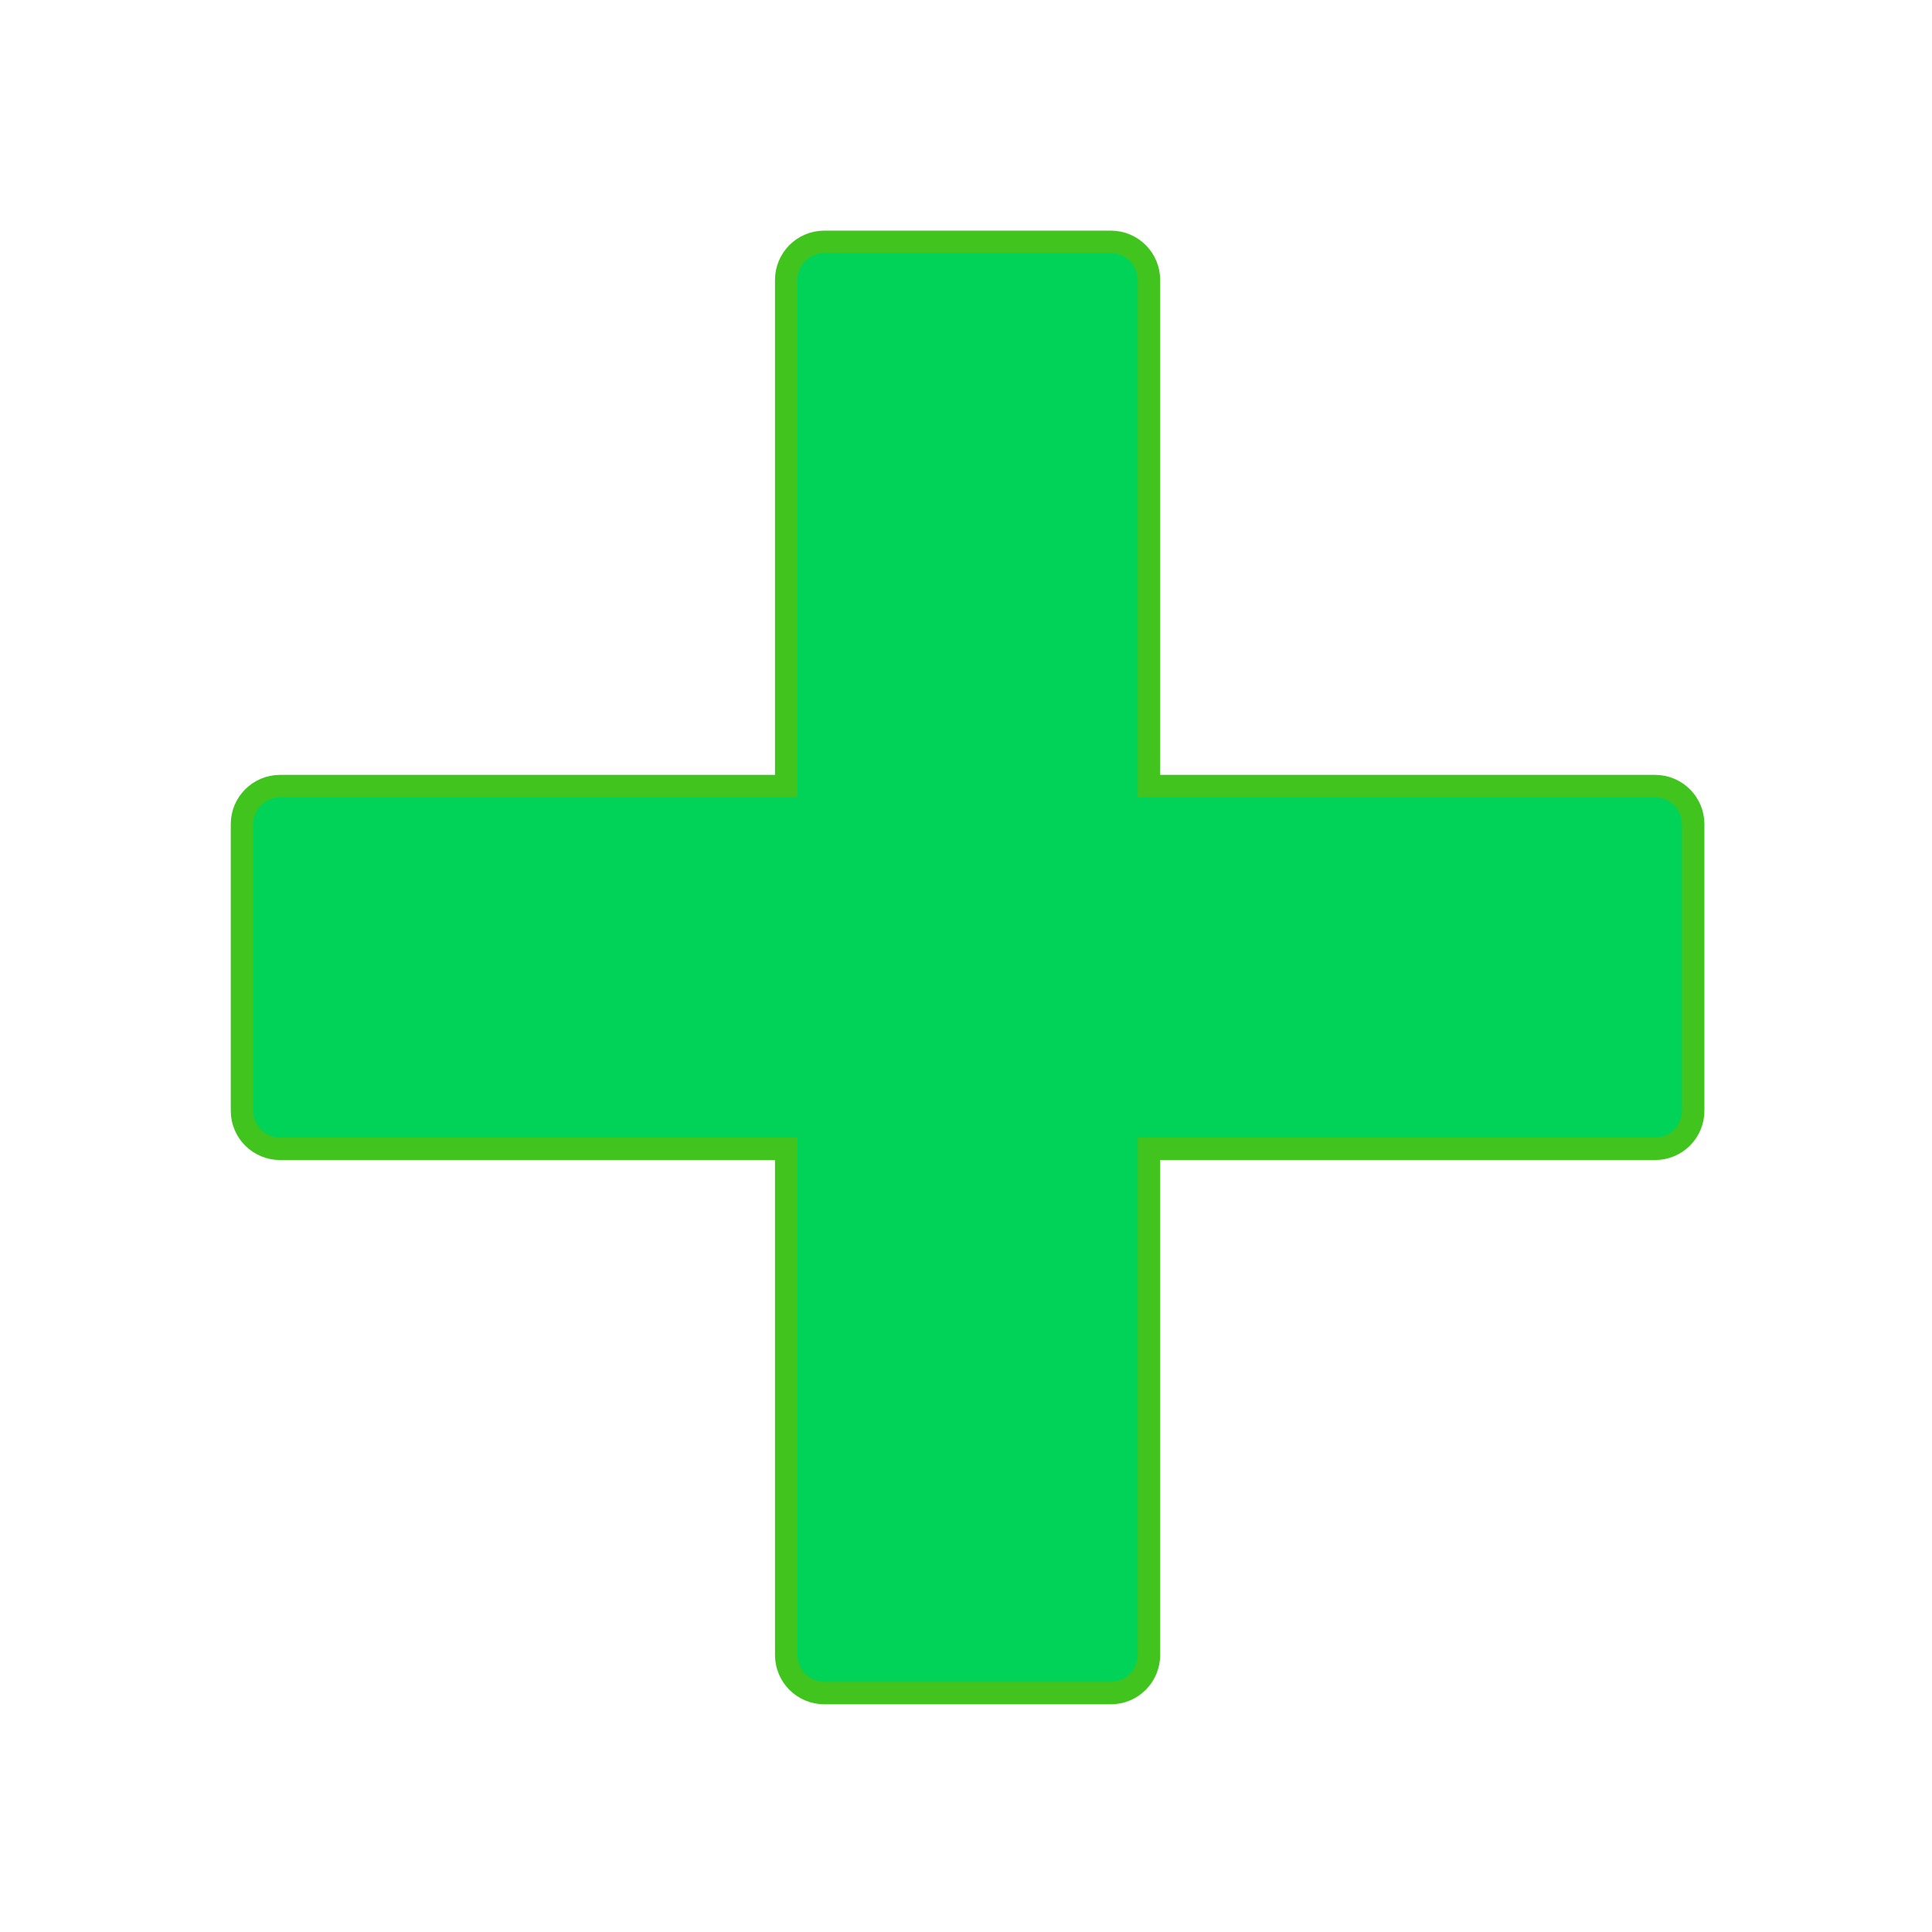 <?xml version="1.0" encoding="UTF-8" standalone="no"?>
<svg
   xmlns:dc="http://purl.org/dc/elements/1.1/"
   xmlns:cc="http://creativecommons.org/ns#"
   xmlns:rdf="http://www.w3.org/1999/02/22-rdf-syntax-ns#"
   xmlns:svg="http://www.w3.org/2000/svg"
   xmlns="http://www.w3.org/2000/svg"
   xmlns:sodipodi="http://sodipodi.sourceforge.net/DTD/sodipodi-0.dtd"
   xmlns:inkscape="http://www.inkscape.org/namespaces/inkscape"
   sodipodi:docname="dibujo.svg"
   inkscape:version="1.0 (4035a4fb49, 2020-05-01)"
   id="svg8"
   version="1.1"
   viewBox="0 0 7.937 7.938"
   height="30"
   width="30">
  <defs
     id="defs2" />
  <sodipodi:namedview
     inkscape:window-maximized="1"
     inkscape:window-y="-4"
     inkscape:window-x="1356"
     inkscape:window-height="749"
     inkscape:window-width="1366"
     inkscape:pagecheckerboard="true"
     inkscape:showpageshadow="false"
     units="px"
     showgrid="false"
     inkscape:document-rotation="0"
     inkscape:current-layer="layer1"
     inkscape:document-units="px"
     inkscape:cy="10.092288"
     inkscape:cx="7.670241"
     inkscape:zoom="7.9195959"
     inkscape:pageshadow="2"
     inkscape:pageopacity="0.0"
     borderopacity="1.0"
     bordercolor="#666666"
     pagecolor="#ffffff"
     id="base" />
  <g
     id="layer1"
     inkscape:groupmode="layer"
     inkscape:label="Capa 1">
    <rect
       y="-1.7763568e-15"
       x="-2.1649349e-15"
       height="7.938"
       width="7.938"
       id="rect833"
       style="fill:#ffffff;fill-opacity:1;fill-rule:evenodd;stroke:none;stroke-width:0.074;stroke-linecap:round" />
    <path
       transform="scale(0.265)"
       d="M 12.779 3.75 C 12.451 3.75 12.188 4.014 12.188 4.342 L 12.188 12.188 L 4.342 12.188 C 4.014 12.188 3.75 12.451 3.75 12.779 L 3.75 17.221 C 3.75 17.549 4.014 17.812 4.342 17.812 L 12.188 17.812 L 12.188 25.658 C 12.188 25.986 12.451 26.25 12.779 26.25 L 17.221 26.25 C 17.549 26.25 17.812 25.986 17.812 25.658 L 17.812 17.812 L 25.658 17.812 C 25.986 17.812 26.25 17.549 26.25 17.221 L 26.25 12.779 C 26.25 12.451 25.986 12.188 25.658 12.188 L 17.812 12.188 L 17.812 4.342 C 17.812 4.014 17.549 3.75 17.221 3.75 L 12.779 3.75 z "
       style="fill:#00d358;fill-opacity:1;fill-rule:evenodd;stroke:#42c41f;stroke-width:0.348;stroke-linecap:round;stroke-opacity:1"
       id="rect837" />
    <rect
       style="fill:#ffffff;fill-opacity:1;fill-rule:evenodd;stroke:none;stroke-width:0.074;stroke-linecap:round"
       id="rect850"
       width="7.938"
       height="7.938"
       x="-2.1649349e-15"
       y="-1.7763568e-15" />
    <path
       transform="scale(0.265)"
       id="path852"
       style="fill:#00d358;fill-opacity:1;fill-rule:evenodd;stroke:#42c41f;stroke-width:0.348;stroke-linecap:round;stroke-opacity:1"
       d="M 12.779 3.75 C 12.451 3.75 12.188 4.014 12.188 4.342 L 12.188 12.188 L 4.342 12.188 C 4.014 12.188 3.75 12.451 3.75 12.779 L 3.75 17.221 C 3.75 17.549 4.014 17.812 4.342 17.812 L 12.188 17.812 L 12.188 25.658 C 12.188 25.986 12.451 26.25 12.779 26.25 L 17.221 26.25 C 17.549 26.25 17.812 25.986 17.812 25.658 L 17.812 17.812 L 25.658 17.812 C 25.986 17.812 26.25 17.549 26.25 17.221 L 26.25 12.779 C 26.25 12.451 25.986 12.188 25.658 12.188 L 17.812 12.188 L 17.812 4.342 C 17.812 4.014 17.549 3.75 17.221 3.75 L 12.779 3.75 z " />
  </g>
</svg>
